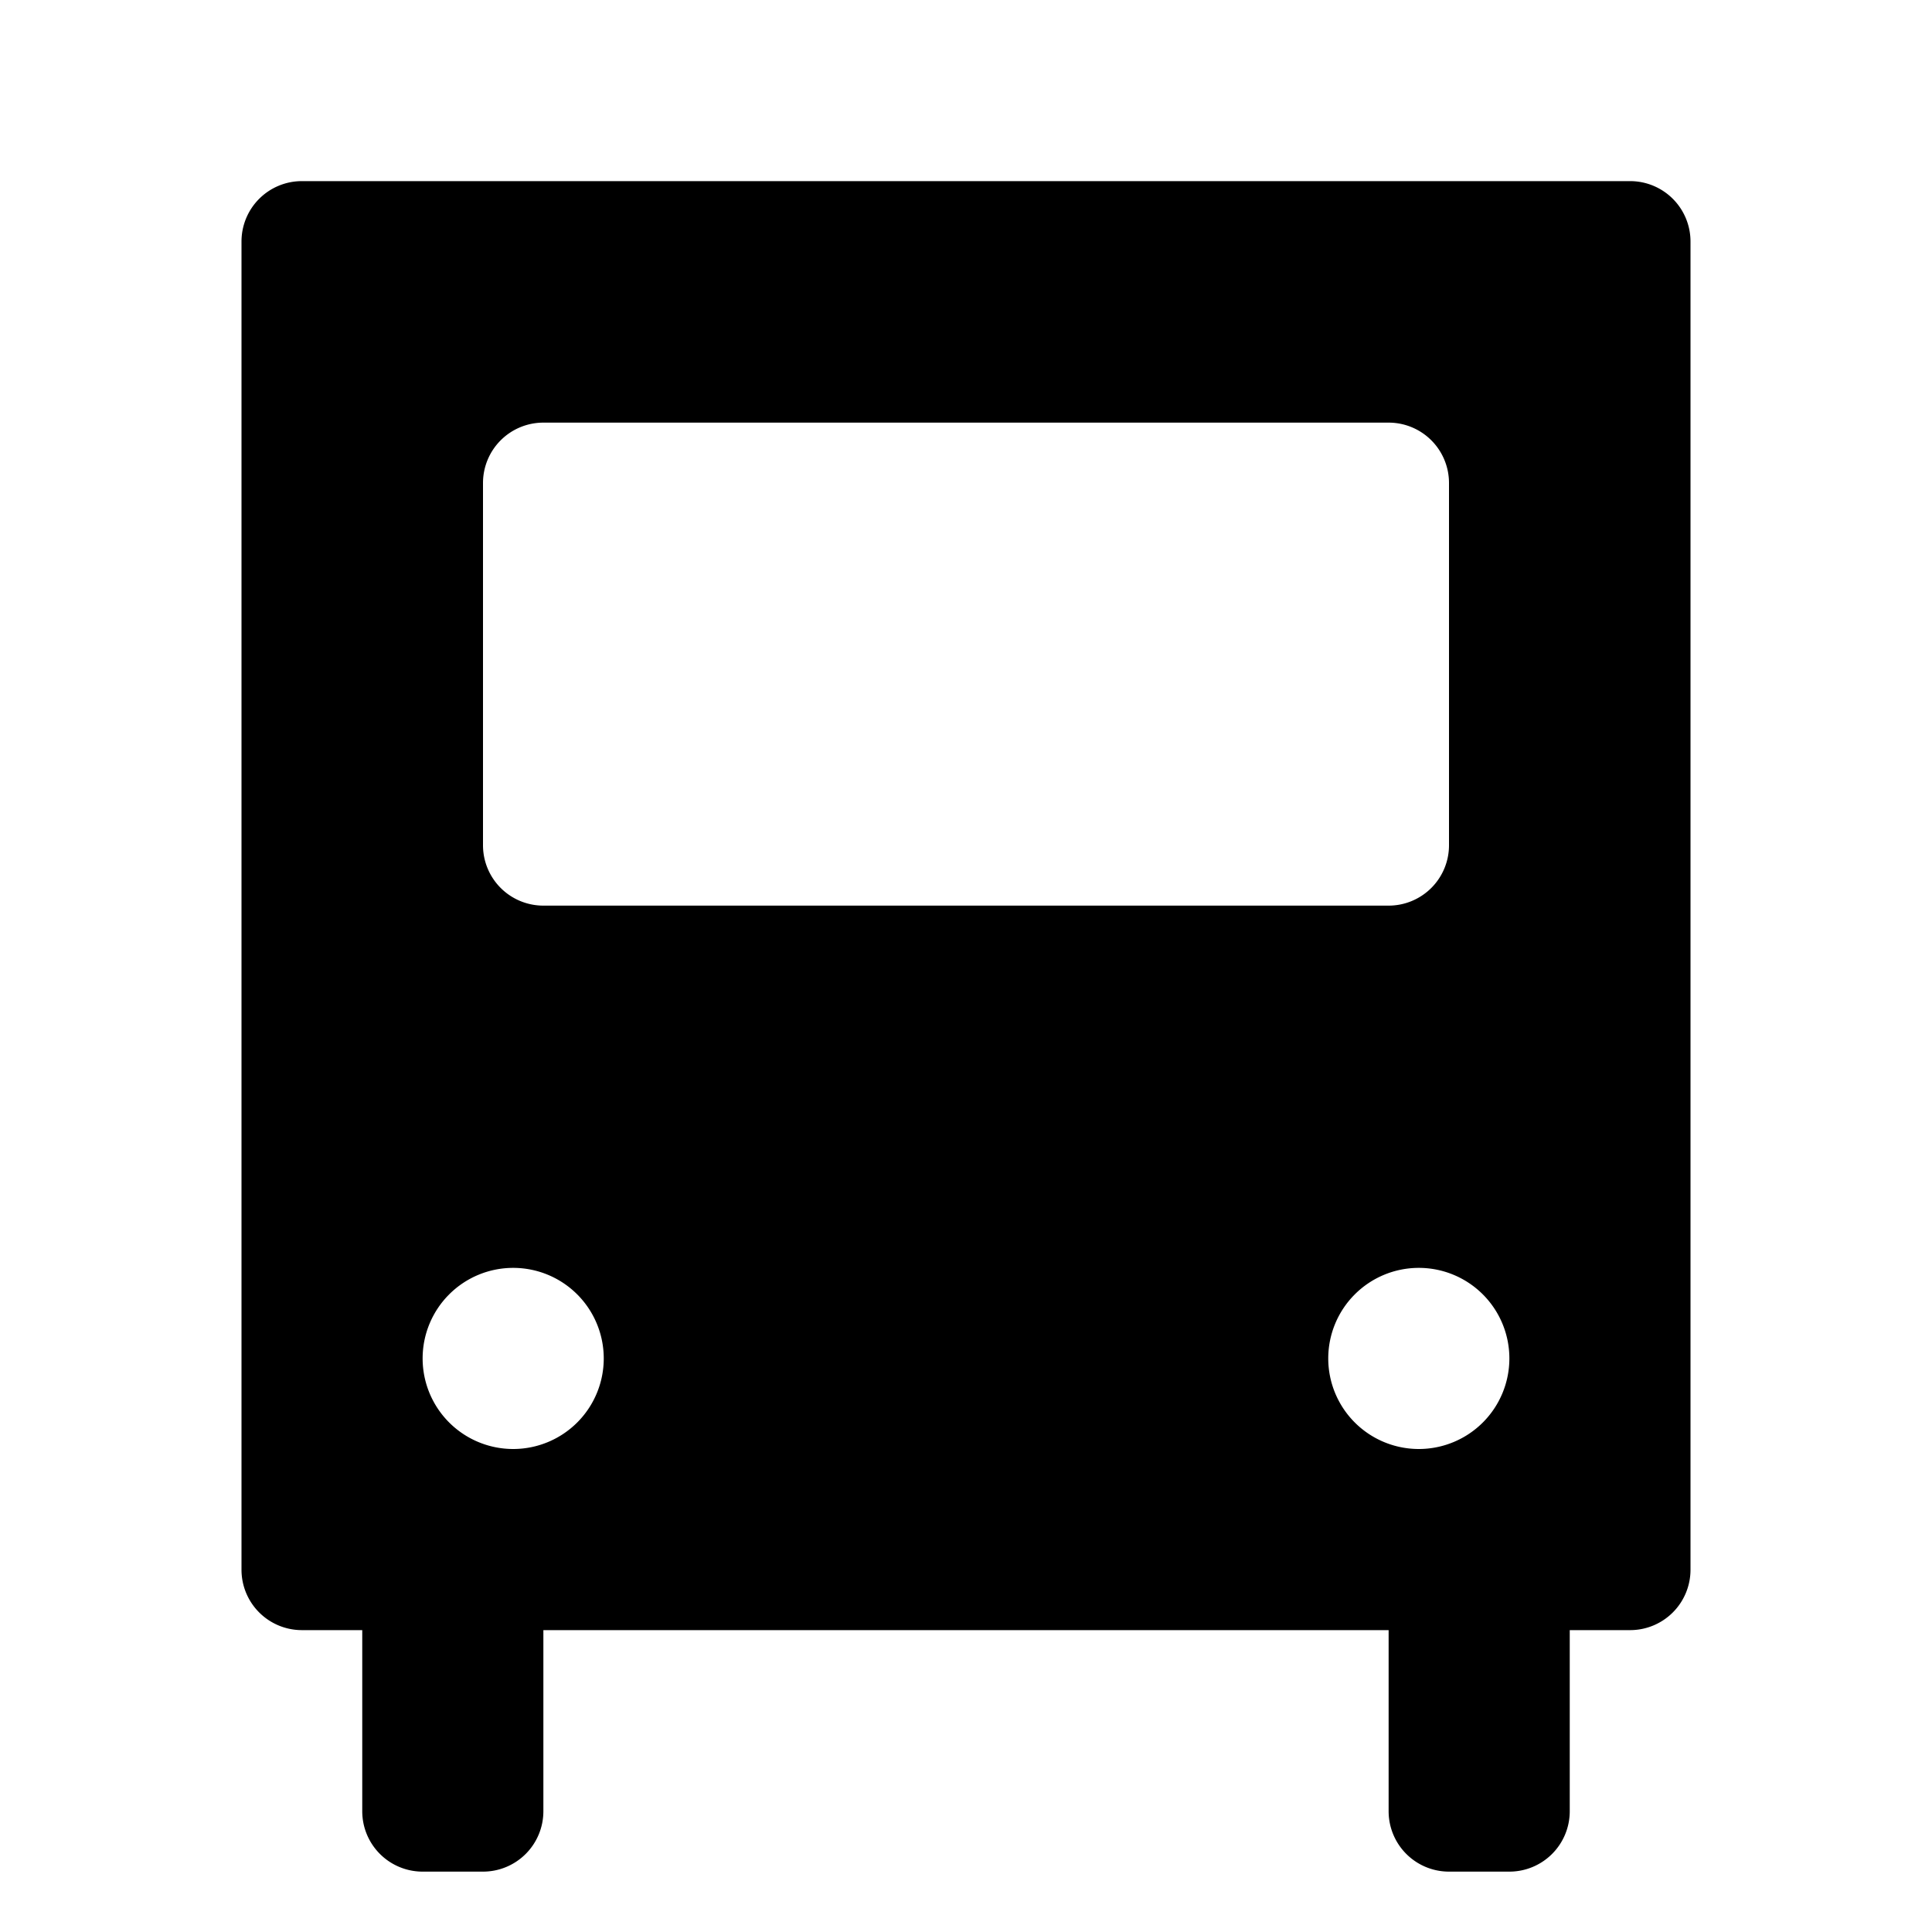 <svg xmlns="http://www.w3.org/2000/svg" viewBox="0 0 32 32" width="32" height="32">
	<path d="M27 3H5a1 1 0 00-1 1v22a1 1 0 001 1h1v3a1 1 0 001 1h1a1 1 0 001-1v-3h14v3a1 1 0 001 1h1a1 1 0 001-1v-3h1a1 1 0 001-1V4a1 1 0 00-1-1zM8 8a1 1 0 011-1h14a1 1 0 011 1v6a1 1 0 01-1 1H9a1 1 0 01-1-1zm.5 16a1.5 1.5 0 111.5-1.5A1.5 1.5 0 018.5 24zm15 0a1.5 1.5 0 111.5-1.5 1.5 1.5 0 01-1.5 1.5z"/>
</svg>